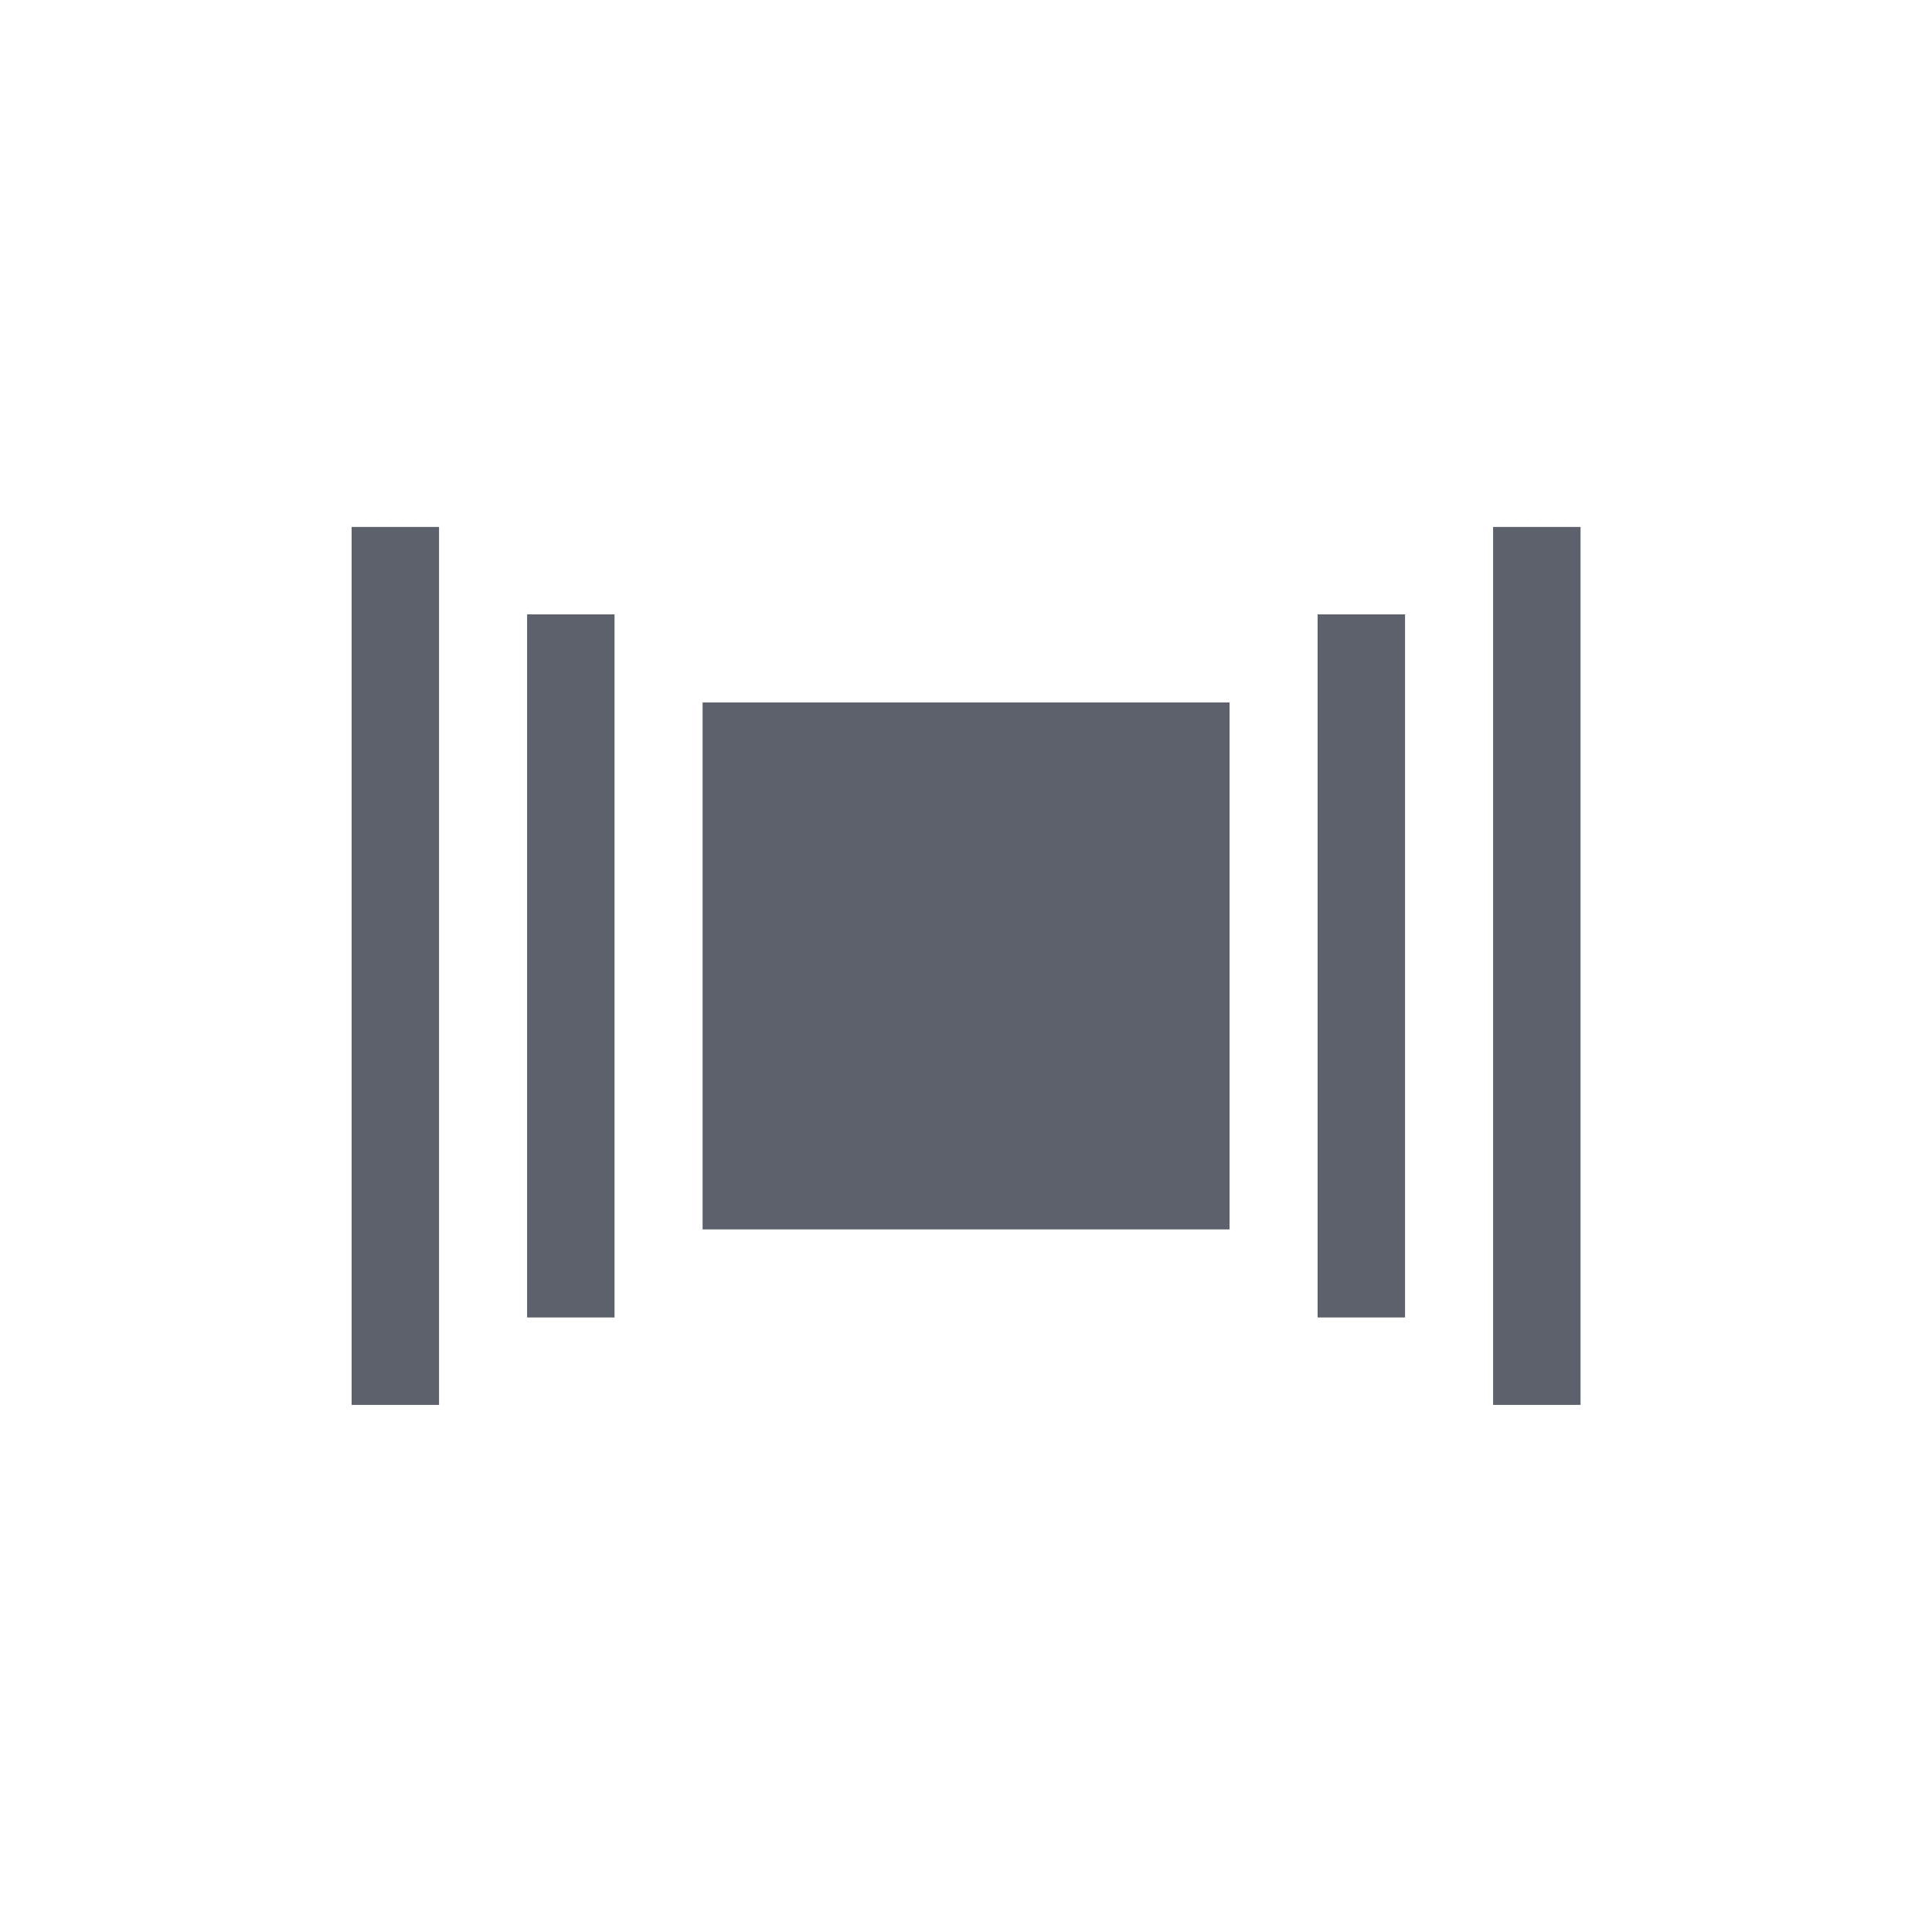 <svg height="12pt" viewBox="0 0 12 12" width="12pt" xmlns="http://www.w3.org/2000/svg"><path d="m2.184 3.273v5.453h.543v-5.453zm7.09 0v5.453h.543v-5.453zm-6 .543v4.367h.543v-4.367zm4.91 0v4.367h.543v-4.367zm-3.82.547v3.273h3.273v-3.273zm0 0" fill="#5c616c"/></svg>